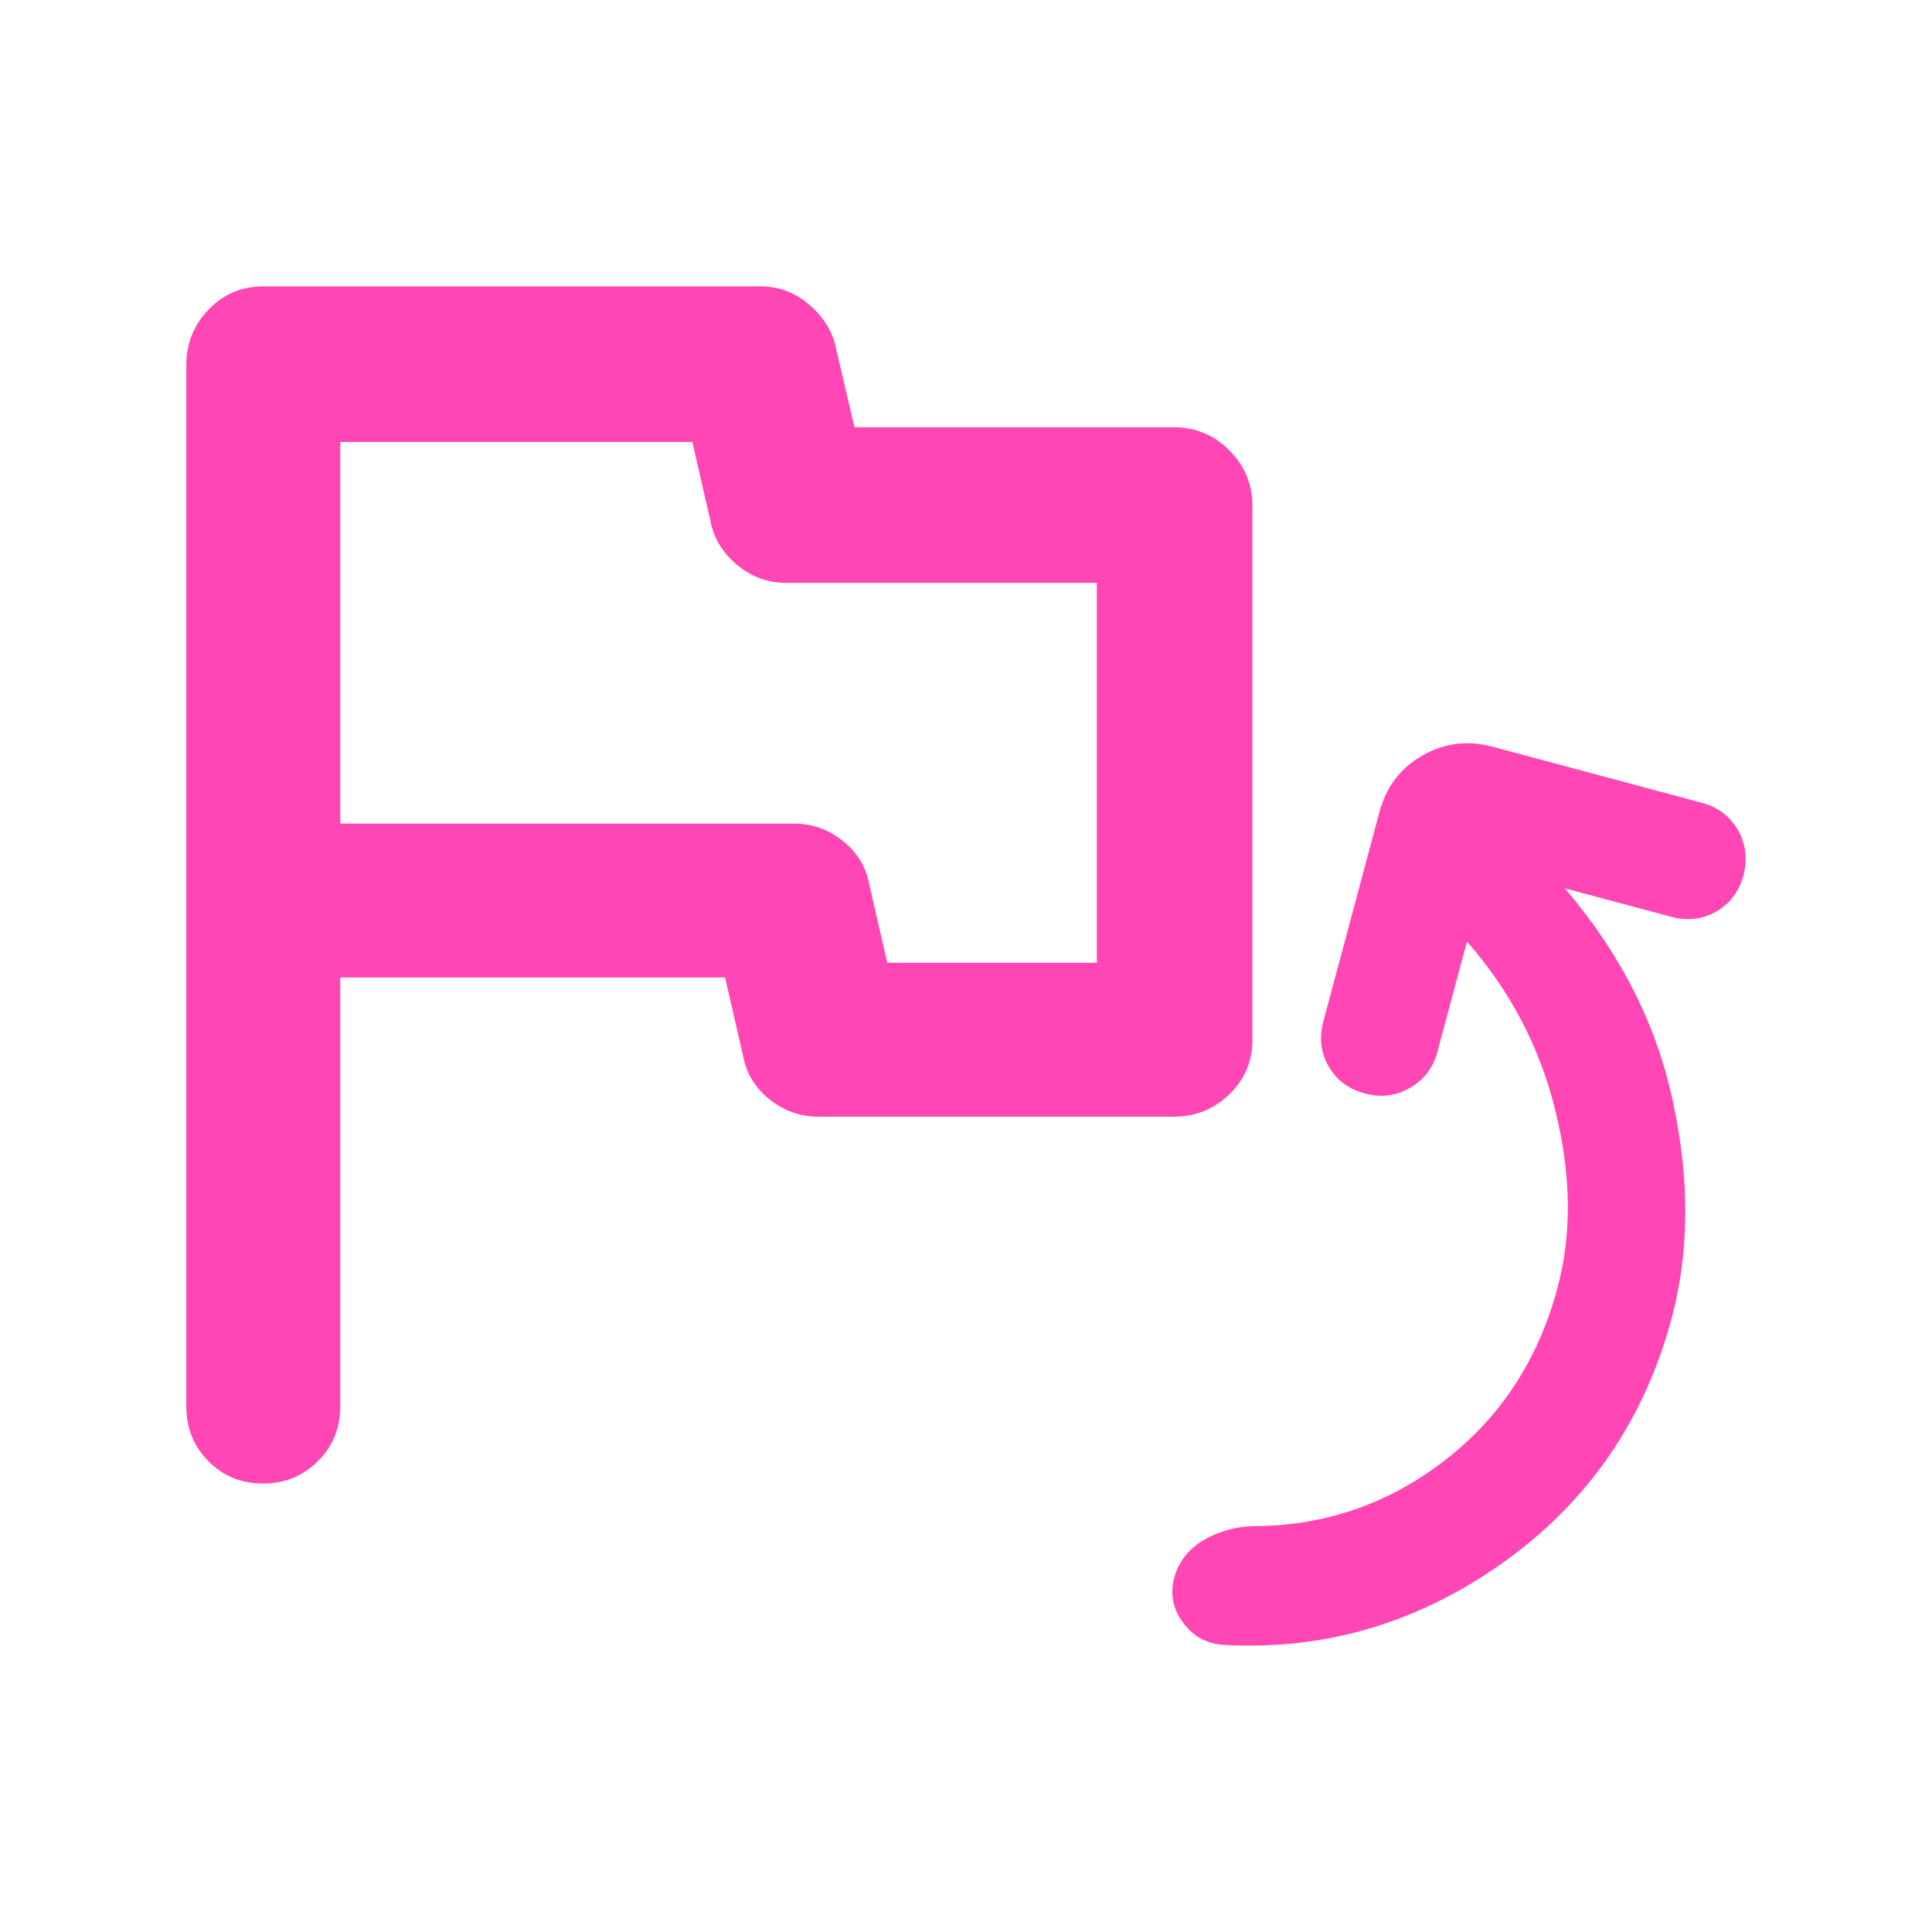<svg height="48" viewBox="0 -960 960 960" width="48" xmlns="http://www.w3.org/2000/svg"><path fill="rgb(255, 70, 180)" d="m169.068-474.29v213.21c0 10.7-3.711 19.76-11.132 27.14-7.416 7.4-16.502 11.1-27.26 11.1-10.753 0-19.791-3.7-27.114-11.1-7.324-7.38-10.986-16.44-10.986-27.14v-517.55c0-10.72 3.698-19.9 11.092-27.57 7.388-7.67 16.44-11.5 27.155-11.5h247.376c8.952 0 17.022 3.13 24.209 9.36 7.188 6.25 11.596 13.71 13.223 22.38l8.952 38.25h158.678c10.715 0 19.904 3.83 27.57 11.49 7.66 7.67 11.491 16.85 11.491 27.58v265.27c0 10.72-3.831 19.76-11.491 27.16-7.666 7.39-16.855 11.08-27.57 11.08h-176.581c-8.952 0-17.02-2.83-24.209-8.54-7.188-5.7-11.596-12.88-13.223-21.56l-8.951-39.06zm271.789-7.33h104.159v-188.78h-154.611c-8.951 0-17.021-2.98-24.208-8.96-7.188-5.96-11.596-13.28-13.223-21.97l-8.952-39.05h-174.954v189.61h225.406c8.951 0 17.021 2.82 24.209 8.52 7.187 5.71 11.595 12.89 13.224 21.57zm288.071-10.52-14.679 54.78c-2.152 8.04-6.798 13.99-13.725 17.98-6.944 3.94-14.282 4.89-22.4 2.71-8.128-2.16-14.008-6.66-18.036-13.56-3.816-6.84-4.662-14.28-2.51-22.31l27.84-103.91c3.33-12.43 10.302-21.81 21.287-28.08 10.806-6.3 22.537-7.75 34.982-4.42l103.913 27.84c7.944 2.13 14.004 6.7 18.021 13.62 3.822 6.88 4.849 14.42 2.687 22.49-2.166 8.09-6.807 14.04-13.524 17.95-6.919 3.91-14.425 4.74-22.369 2.61l-52.895-14.17c27.765 32.43 45.779 67.96 53.857 106.56 8.275 38.67 8.027 74.31-.72 106.97-13.693 51.09-41.74 91.57-83.763 121.48-42.051 29.91-88.015 43.57-137.943 40.98-8.818-.34-15.747-3.95-20.964-10.91-5.229-6.97-6.658-14.46-4.506-22.47 2.151-8.03 7.05-14.25 14.52-18.72 7.67-4.41 15.977-6.72 24.754-6.97 35.035-.05 66.672-10.8 94.712-32.32 28.025-21.52 46.854-50.24 56.482-86.17 7.077-26.4 6.783-55.49-.909-87.25-7.684-31.75-22.392-59.97-44.112-84.71z"/></svg>
